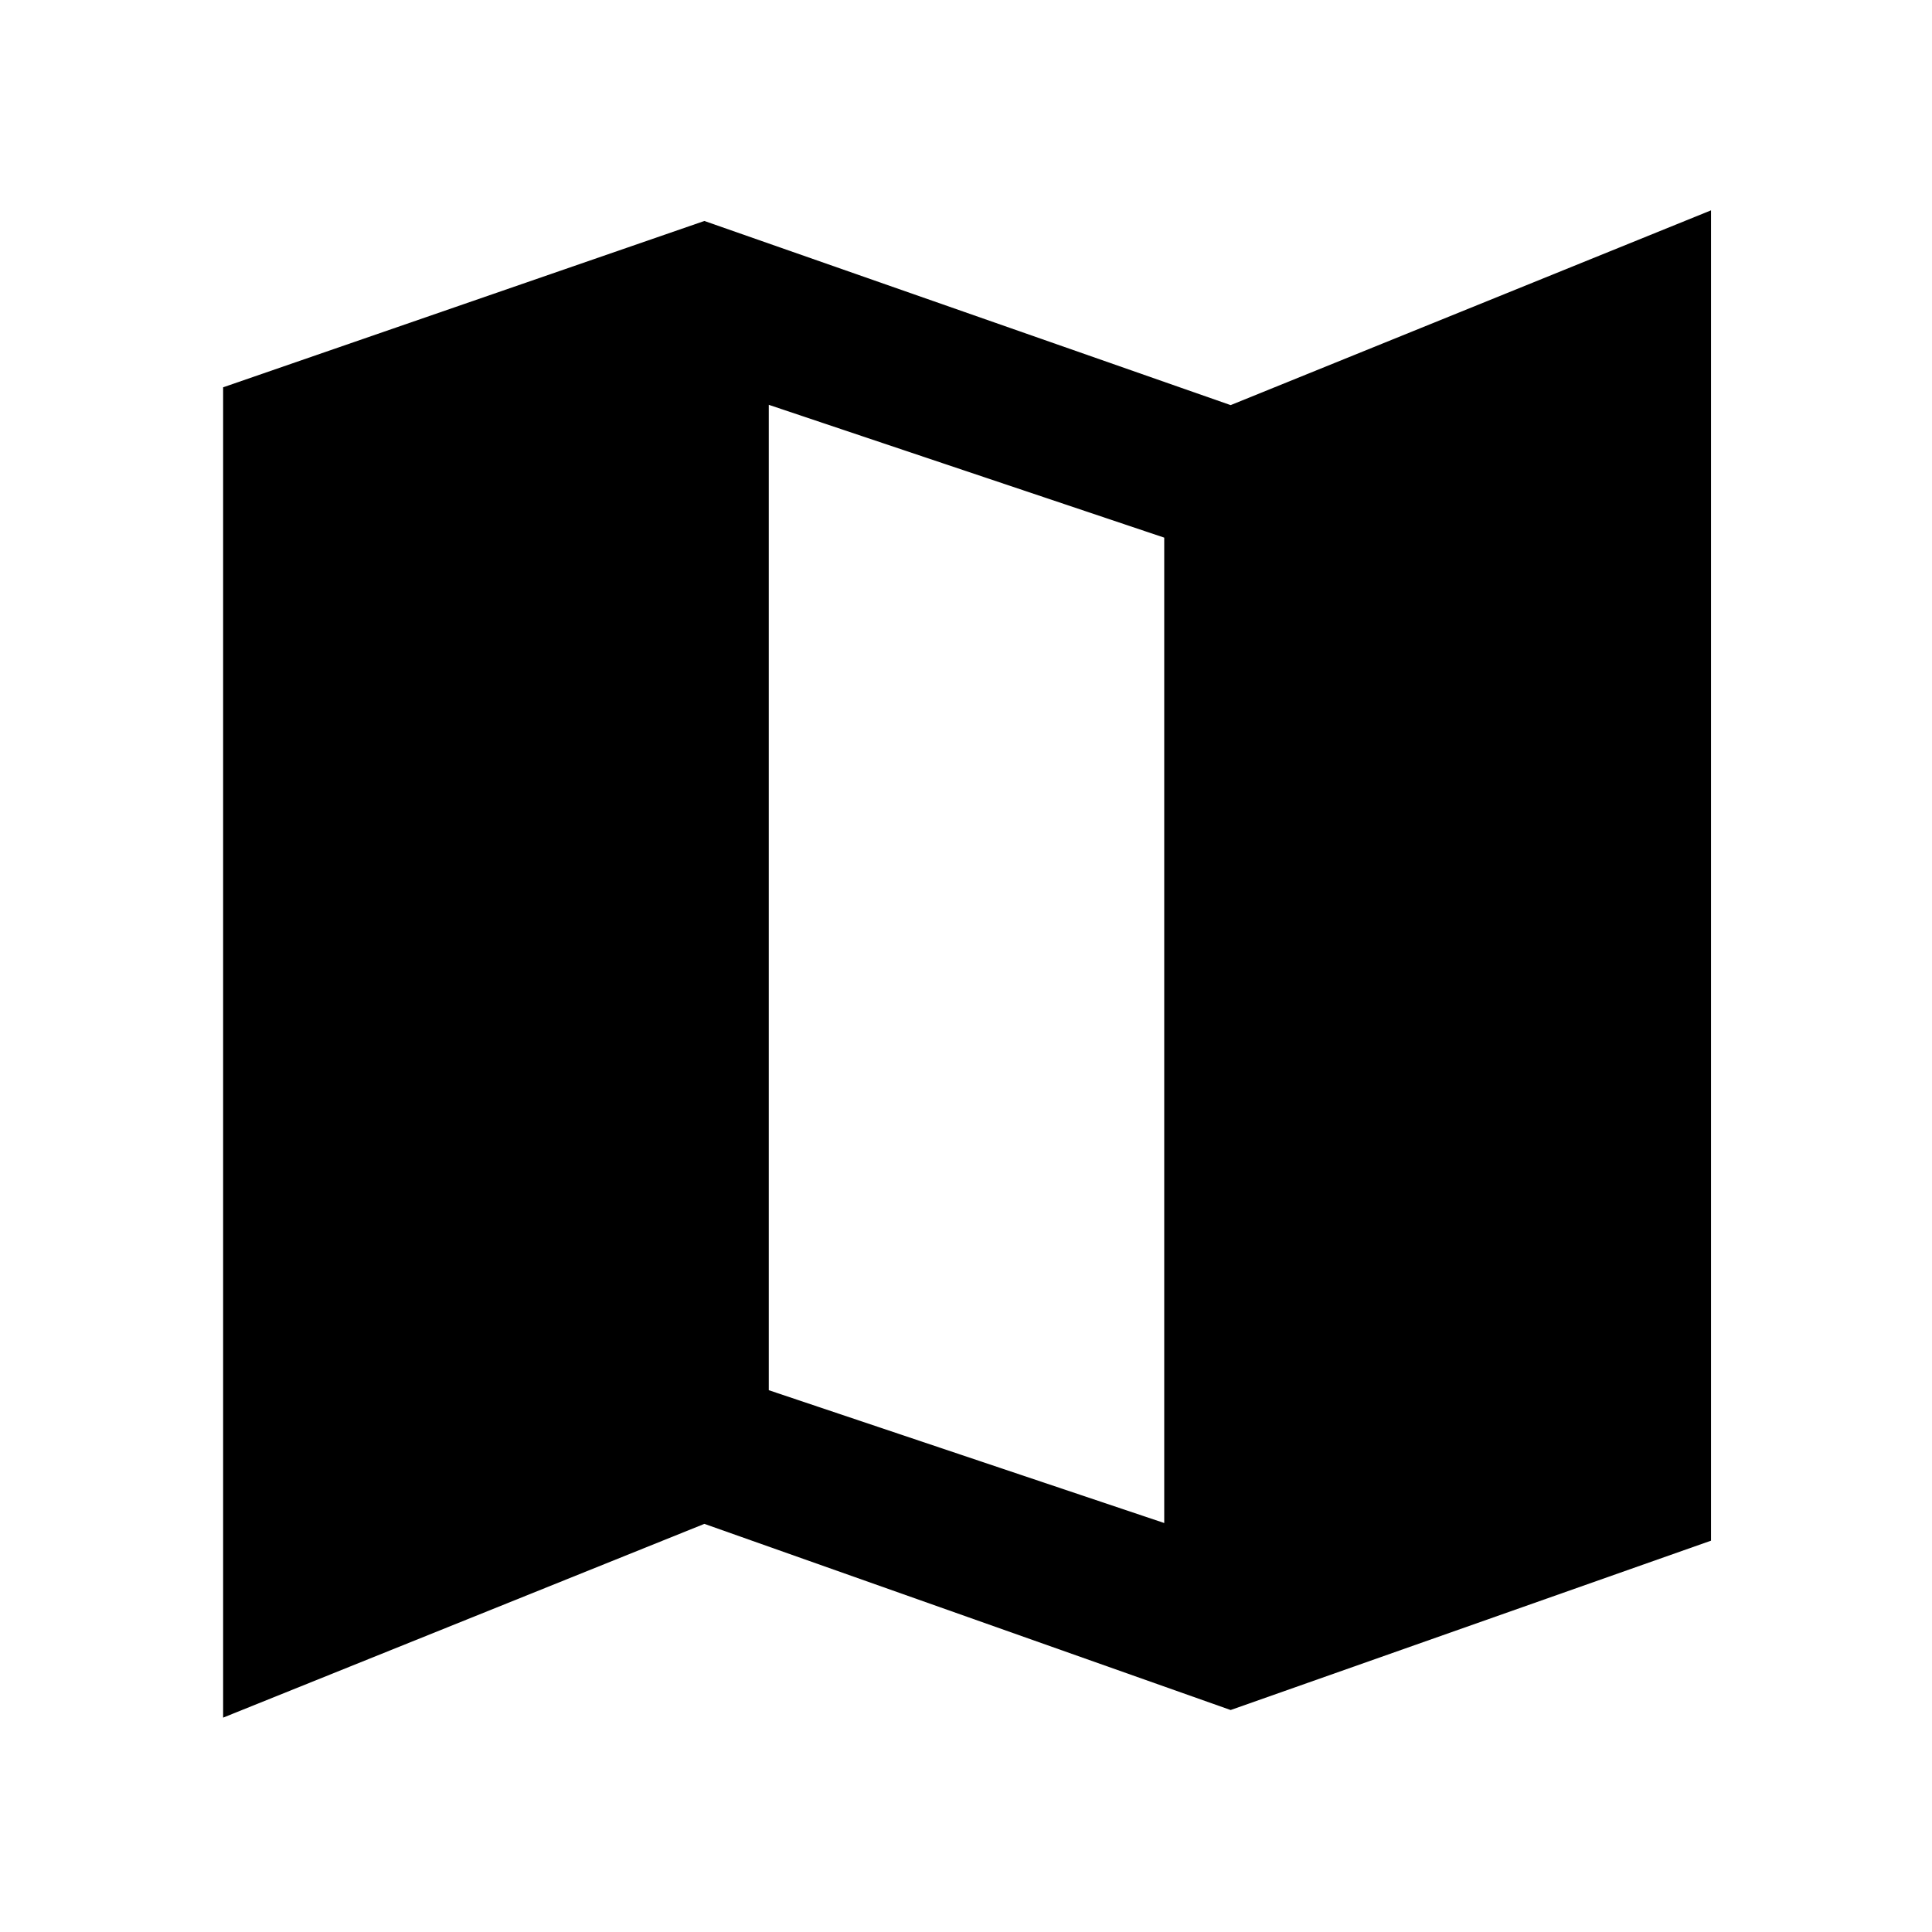 <svg xmlns="http://www.w3.org/2000/svg" height="48" viewBox="0 -960 960 960" width="48"><path d="M611.5-110.3 350-202.8l-239.13 96.28v-661.03L350-850.2l261.5 91.5 238.7-96.78v661.03L611.5-110.3Zm-33-92.92v-489.63l-196.5-66v489.63l196.5 66Z"/></svg>